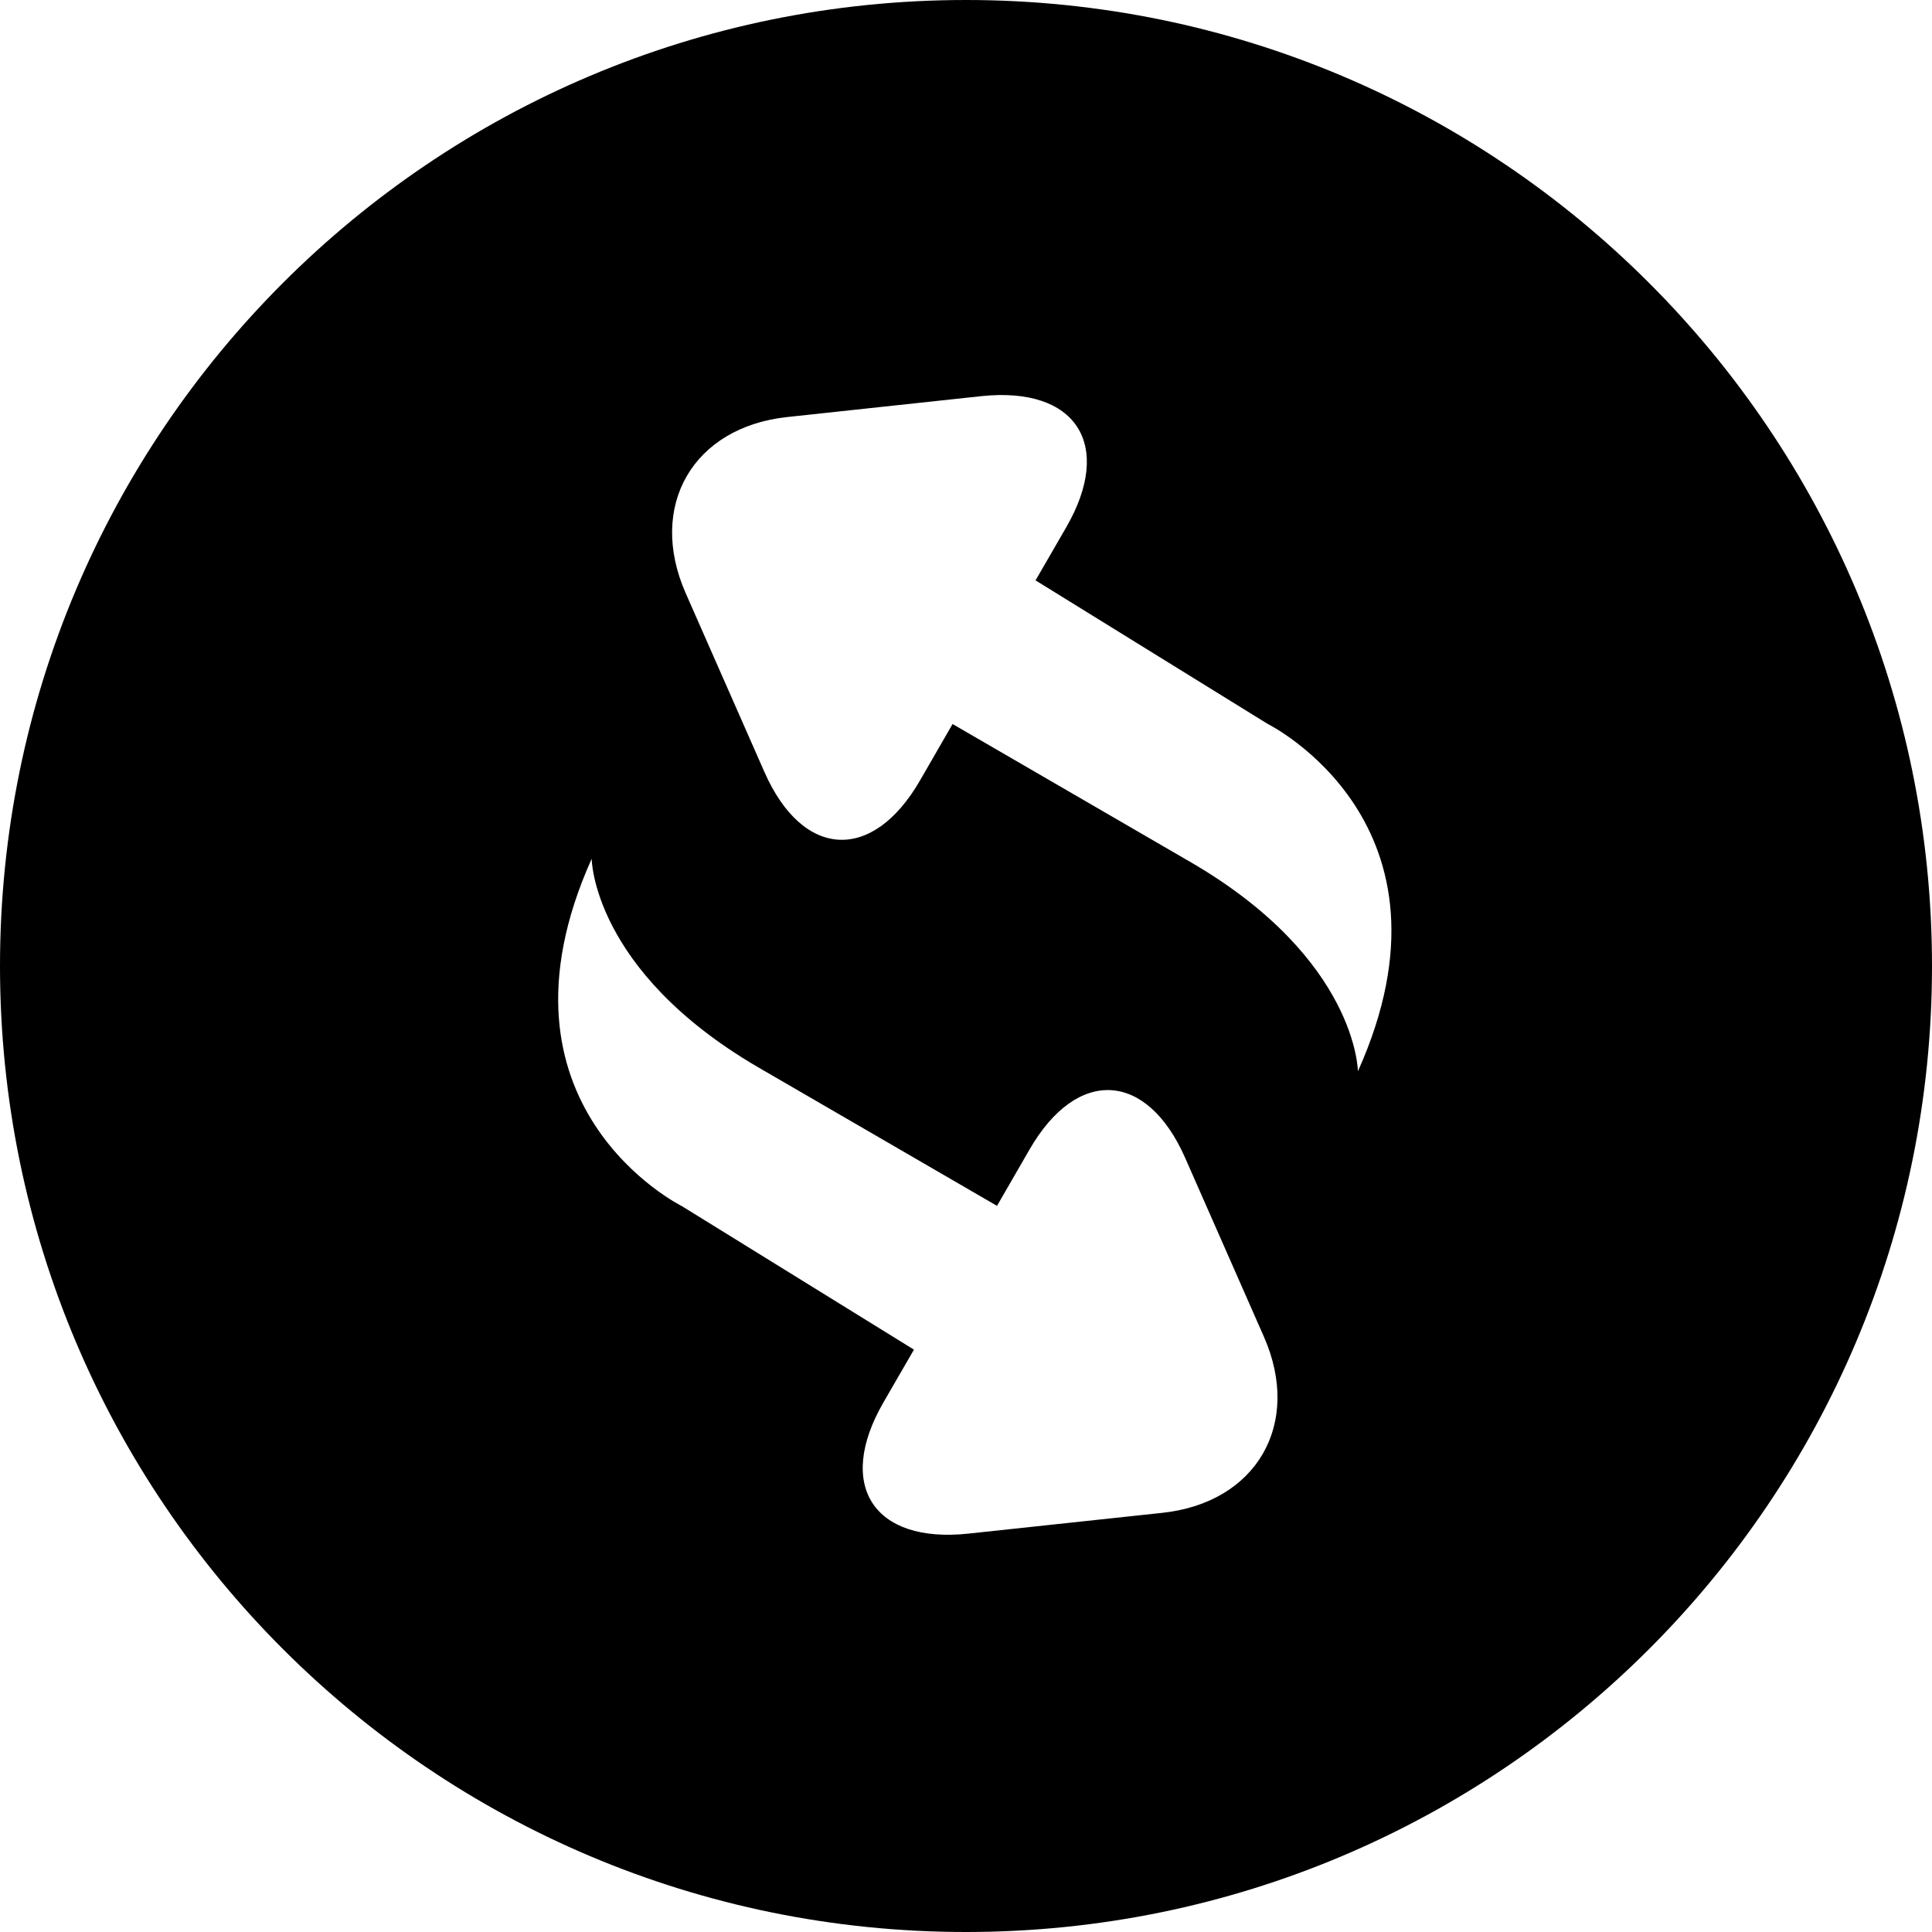 <svg width="20" height="20" xmlns="http://www.w3.org/2000/svg"><path d="M10 20C4.477 20 0 15.523 0 10S4.477 0 10 0s10 4.477 10 10-4.477 10-10 10zm.72-13.992l.318-.55c.494-.857.1-1.461-.88-1.357l-2.007.216c-.977.104-1.45.92-1.053 1.823l.815 1.851c.396.9 1.118.942 1.611.088l.337-.584 2.482 1.44c1.707 1 1.714 2.155 1.714 2.155 1.152-2.564-.934-3.596-.934-3.596L10.72 6.008zM9.462 13.97l-.318.55c-.494.857-.1 1.461.88 1.356l2.007-.215c.977-.104 1.45-.92 1.053-1.823l-.815-1.851c-.396-.9-1.118-.942-1.611-.088l-.337.584-2.482-1.44c-1.707-1-1.714-2.153-1.714-2.153-1.152 2.564.934 3.596.934 3.596l2.403 1.486z"/></svg>